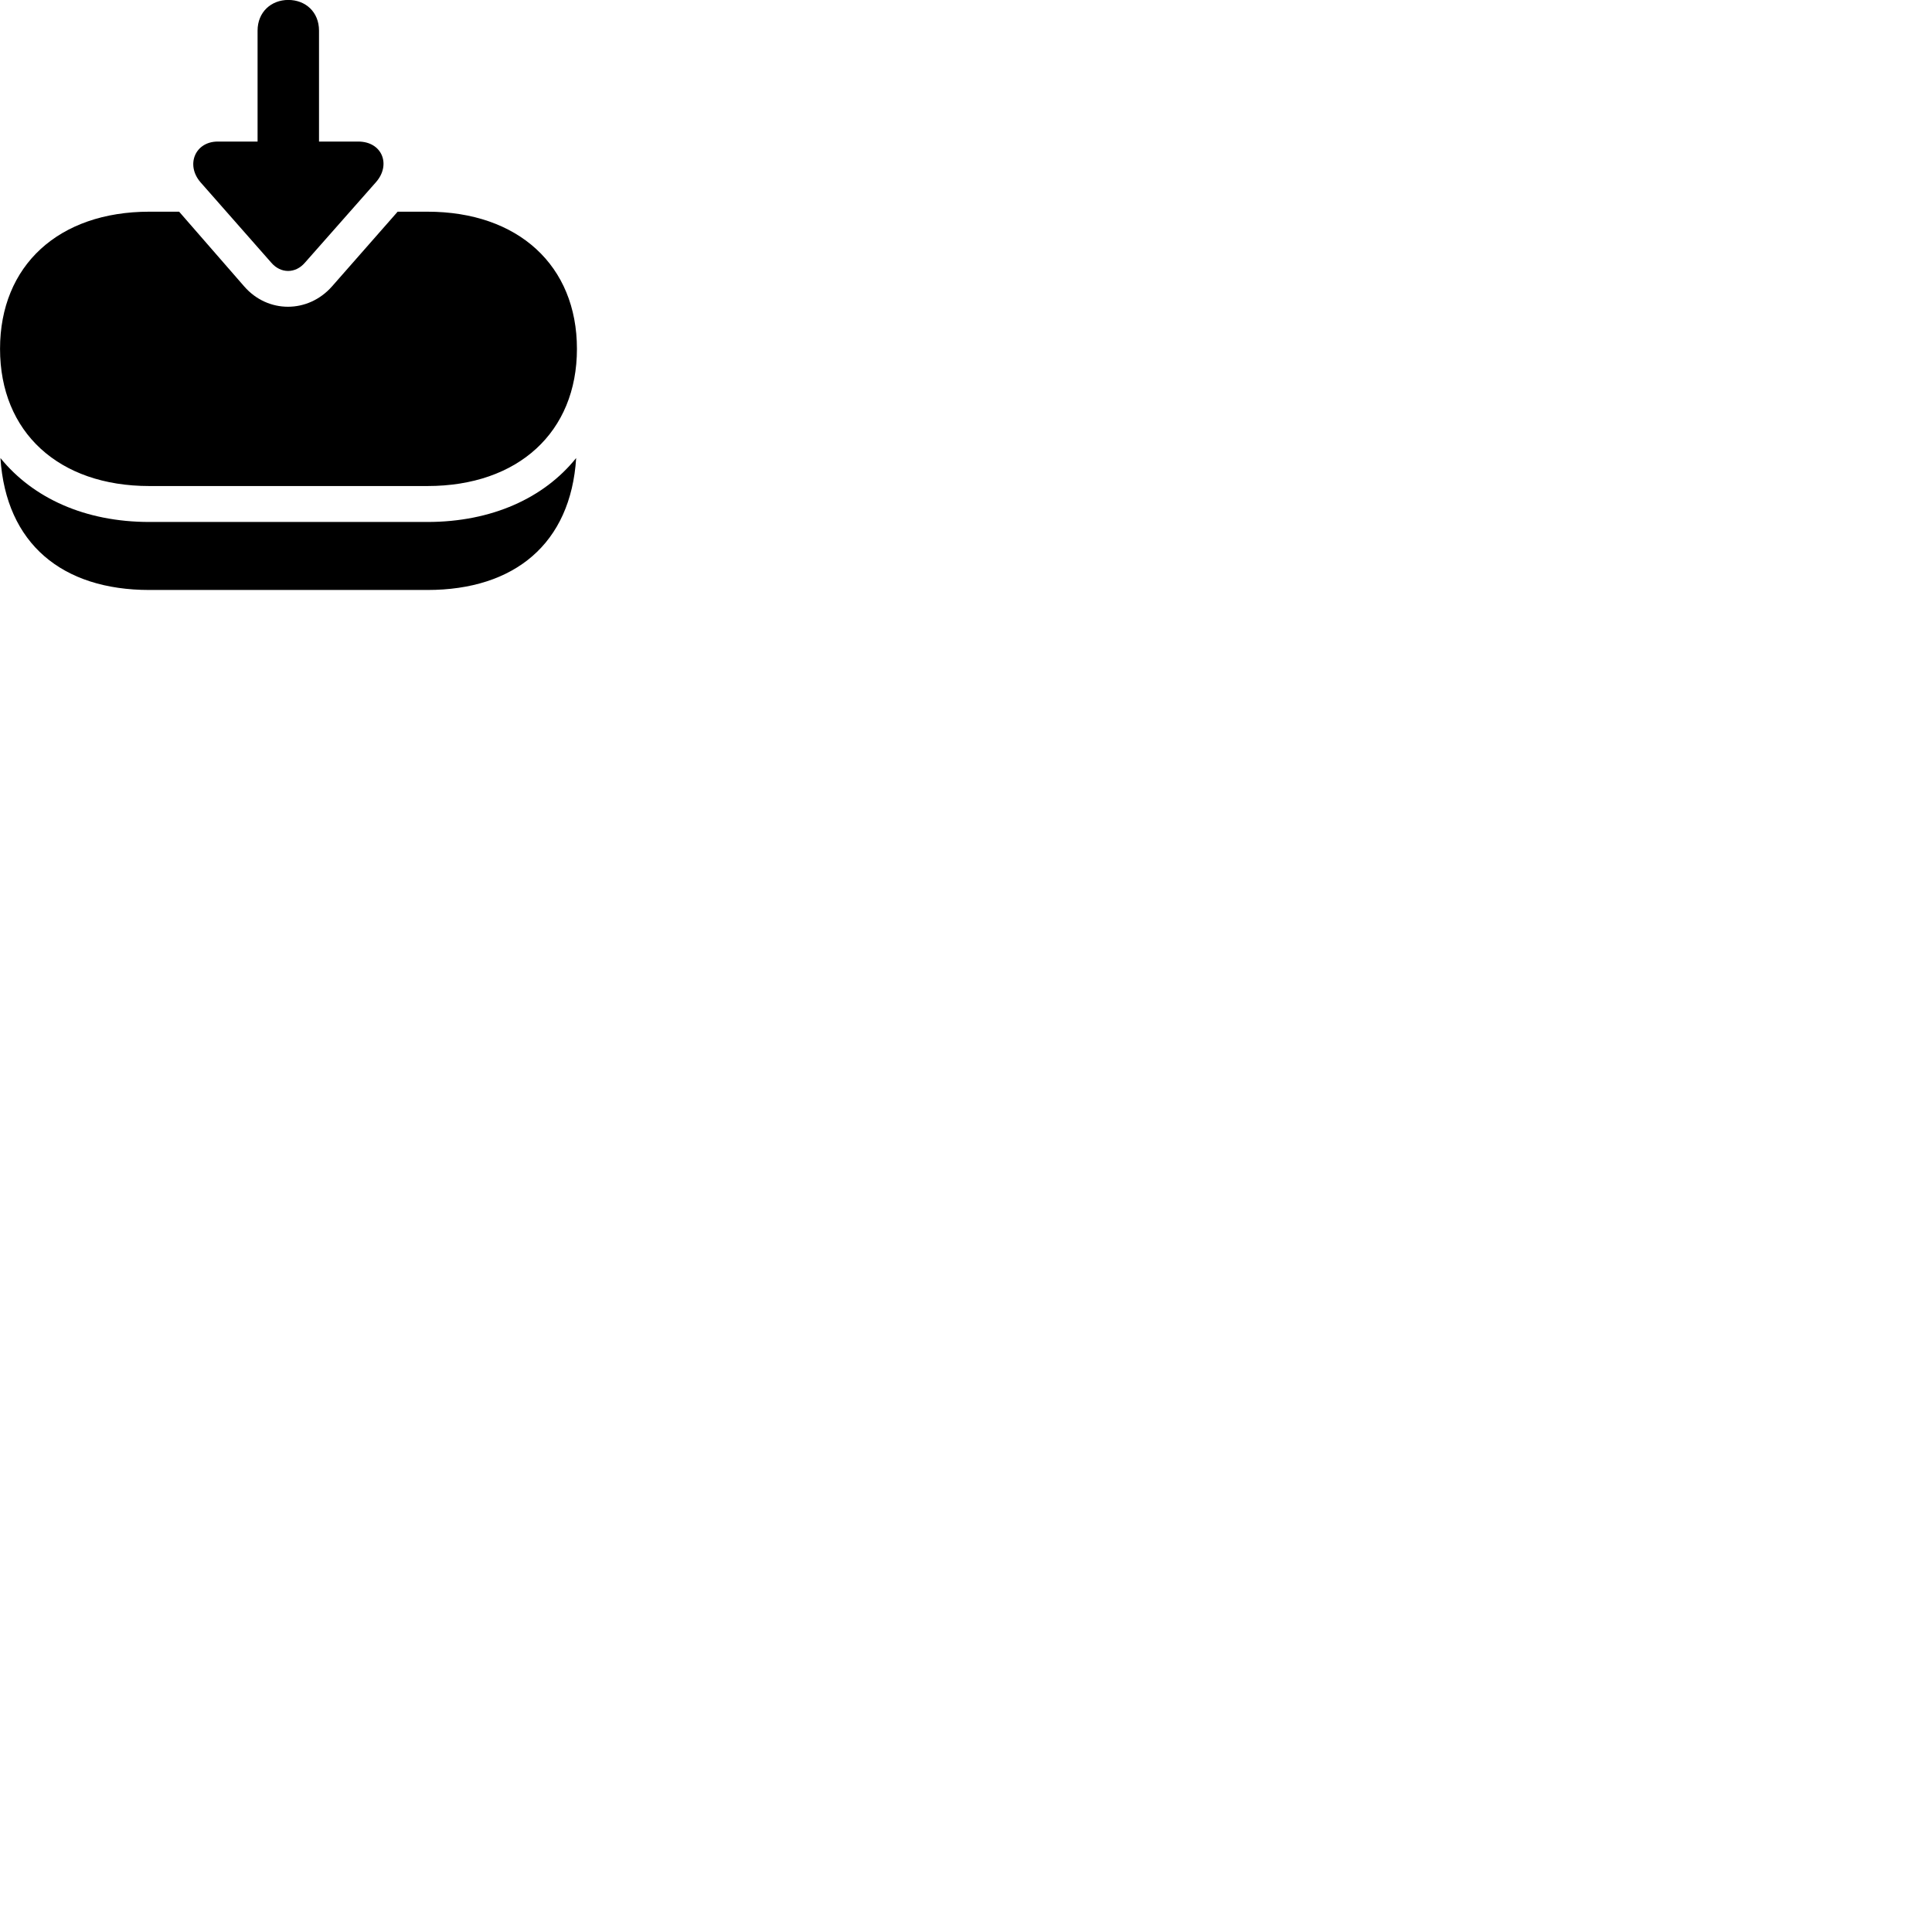 
        <svg xmlns="http://www.w3.org/2000/svg" viewBox="0 0 100 100">
            <path d="M15.782 13.597L19.462 9.427C20.252 8.527 19.782 7.327 18.542 7.327H16.512V1.587C16.512 0.617 15.812 -0.003 14.922 -0.003C14.042 -0.003 13.332 0.617 13.332 1.587V7.327H11.272C10.102 7.327 9.602 8.527 10.372 9.427L14.042 13.597C14.532 14.167 15.292 14.167 15.782 13.597ZM7.732 25.157H22.122C26.822 25.157 29.862 22.367 29.862 18.057C29.862 13.747 26.822 10.957 22.122 10.957H20.582L17.182 14.827C15.942 16.227 13.862 16.227 12.642 14.827L9.272 10.957H7.732C3.032 10.957 0.002 13.747 0.002 18.057C0.002 22.367 3.032 25.157 7.732 25.157ZM7.732 30.537H22.122C26.622 30.537 29.542 28.147 29.822 23.707C28.162 25.777 25.452 27.017 22.122 27.017H7.732C4.392 27.017 1.702 25.777 0.022 23.707C0.312 28.147 3.222 30.537 7.732 30.537Z" />
        </svg>
    